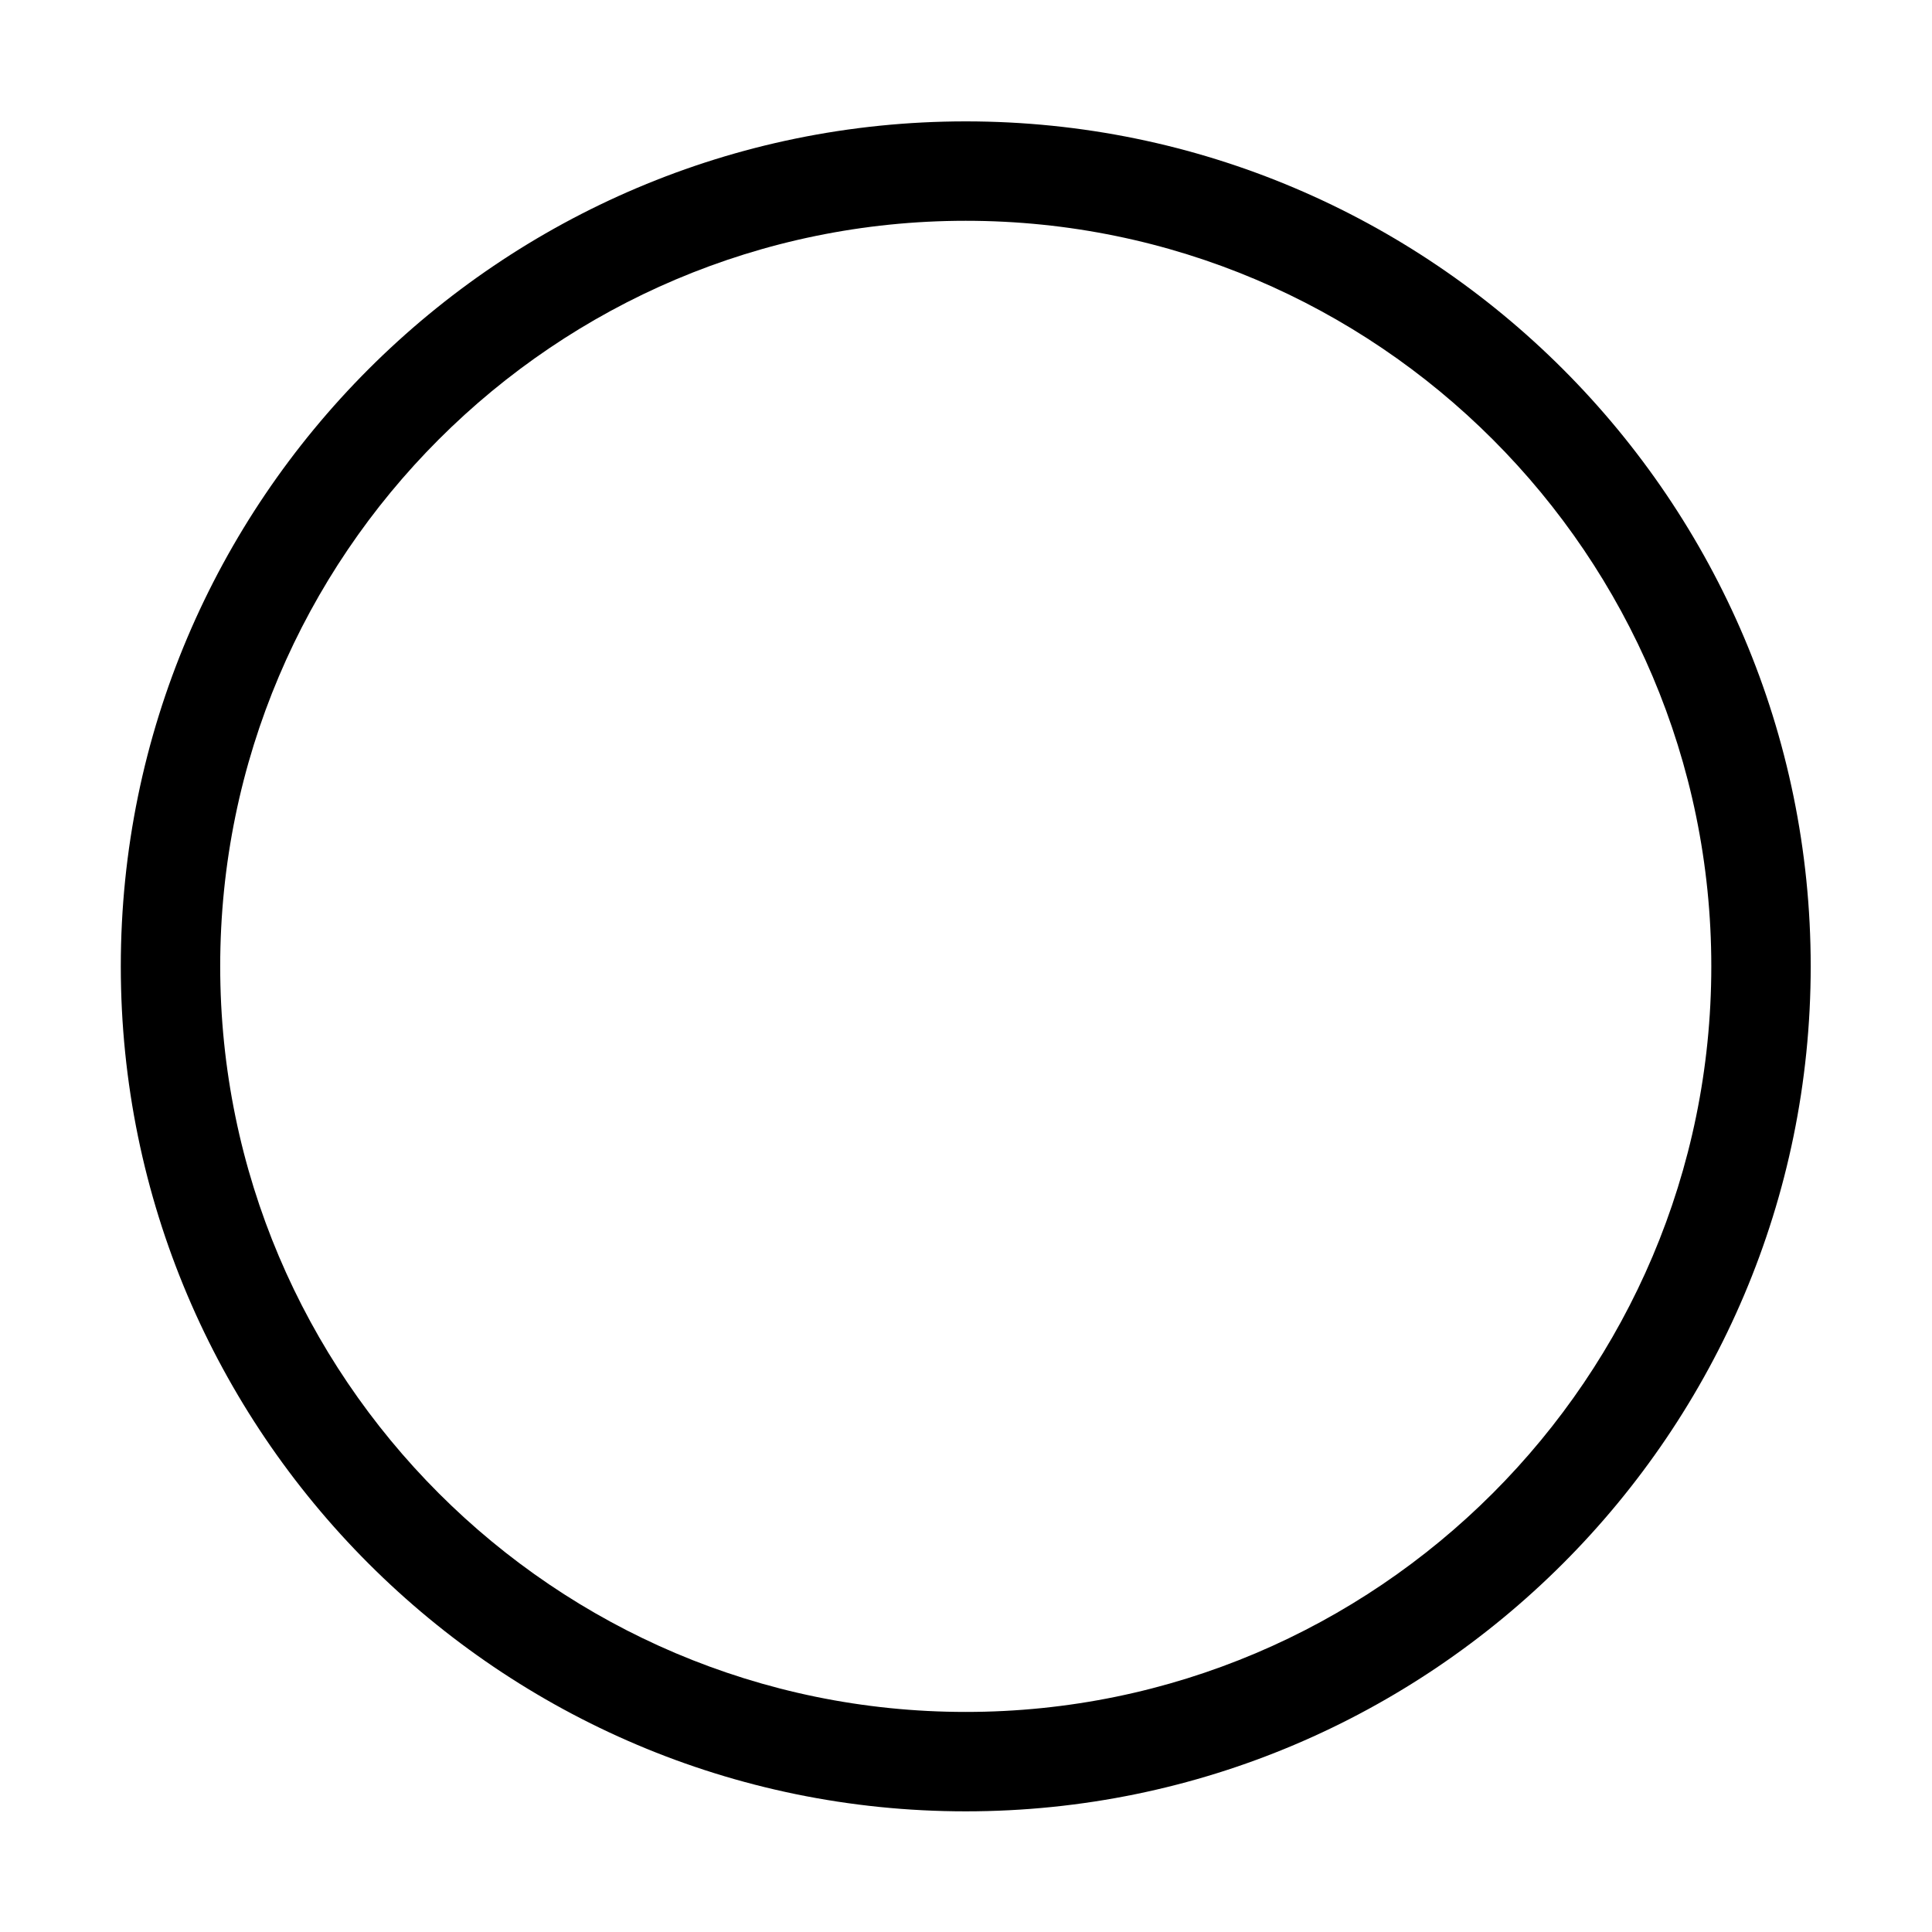 <?xml version="1.0" encoding="utf-8"?>
<!-- Generator: Adobe Illustrator 19.0.0, SVG Export Plug-In . SVG Version: 6.00 Build 0)  -->
<svg version="1.1" id="radio_x5F_normal_1_" xmlns="http://www.w3.org/2000/svg" xmlns:xlink="http://www.w3.org/1999/xlink"
	 x="0px" y="0px" viewBox="15.167 -16.333 1000.636 1000.678" style="enable-background:new 15.167 -16.333 1000.636 1000.678;"
	 xml:space="preserve">
<path id="radio_x5F_normal" d="M515.357,921.808c-241.312,0-437.625-196.338-437.625-437.651S274.045,46.532,515.357,46.532
	c241.287,0,437.625,196.313,437.625,437.625S756.644,921.808,515.357,921.808z M515.357,98.018
	c-212.93,0-386.14,173.21-386.14,386.14c0,212.955,173.21,386.165,386.14,386.165s386.14-173.21,386.14-386.165
	C901.497,271.228,728.287,98.018,515.357,98.018z"/>
</svg>
